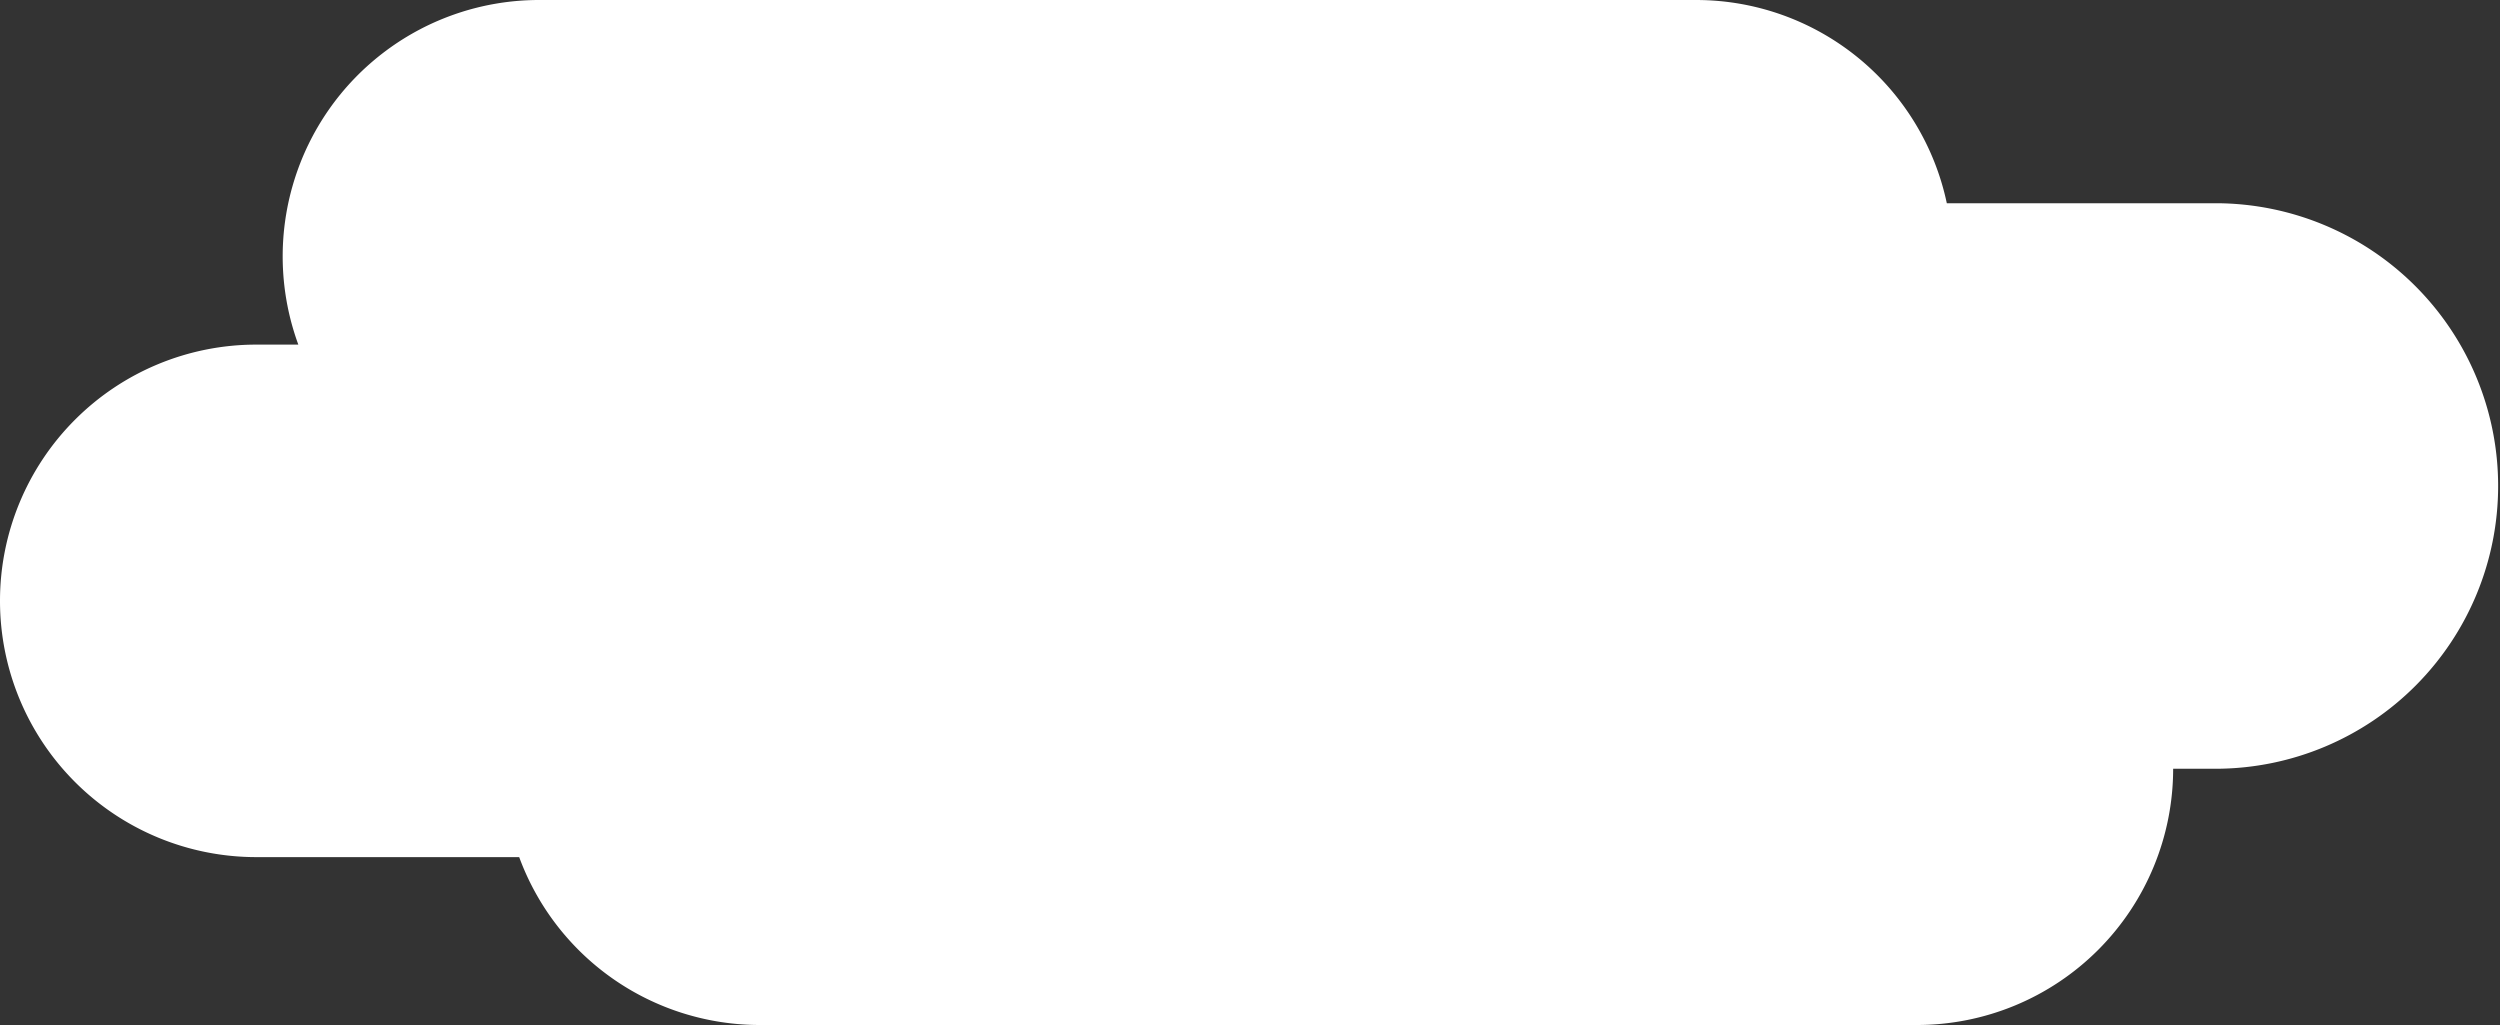 <svg xmlns="http://www.w3.org/2000/svg" width="200" height="82" viewBox="0 0 200 82">
  <rect x="0" y="0" width="200" height="82" fill="#333333" stroke="none"/>
  <path id="Union_7" data-name="Union 7" d="M60.782,82A20.506,20.506,0,0,1,41.535,68.569H20.5a20.5,20.5,0,1,1,0-41h3.366A20.514,20.514,0,0,1,43.115,0h92.57a20.506,20.506,0,0,1,20.06,16.259h21.635a22.621,22.621,0,0,1,0,45.241h-3.528a20.5,20.5,0,0,1-20.5,20.5Z" fill="#fff"/>
</svg>
